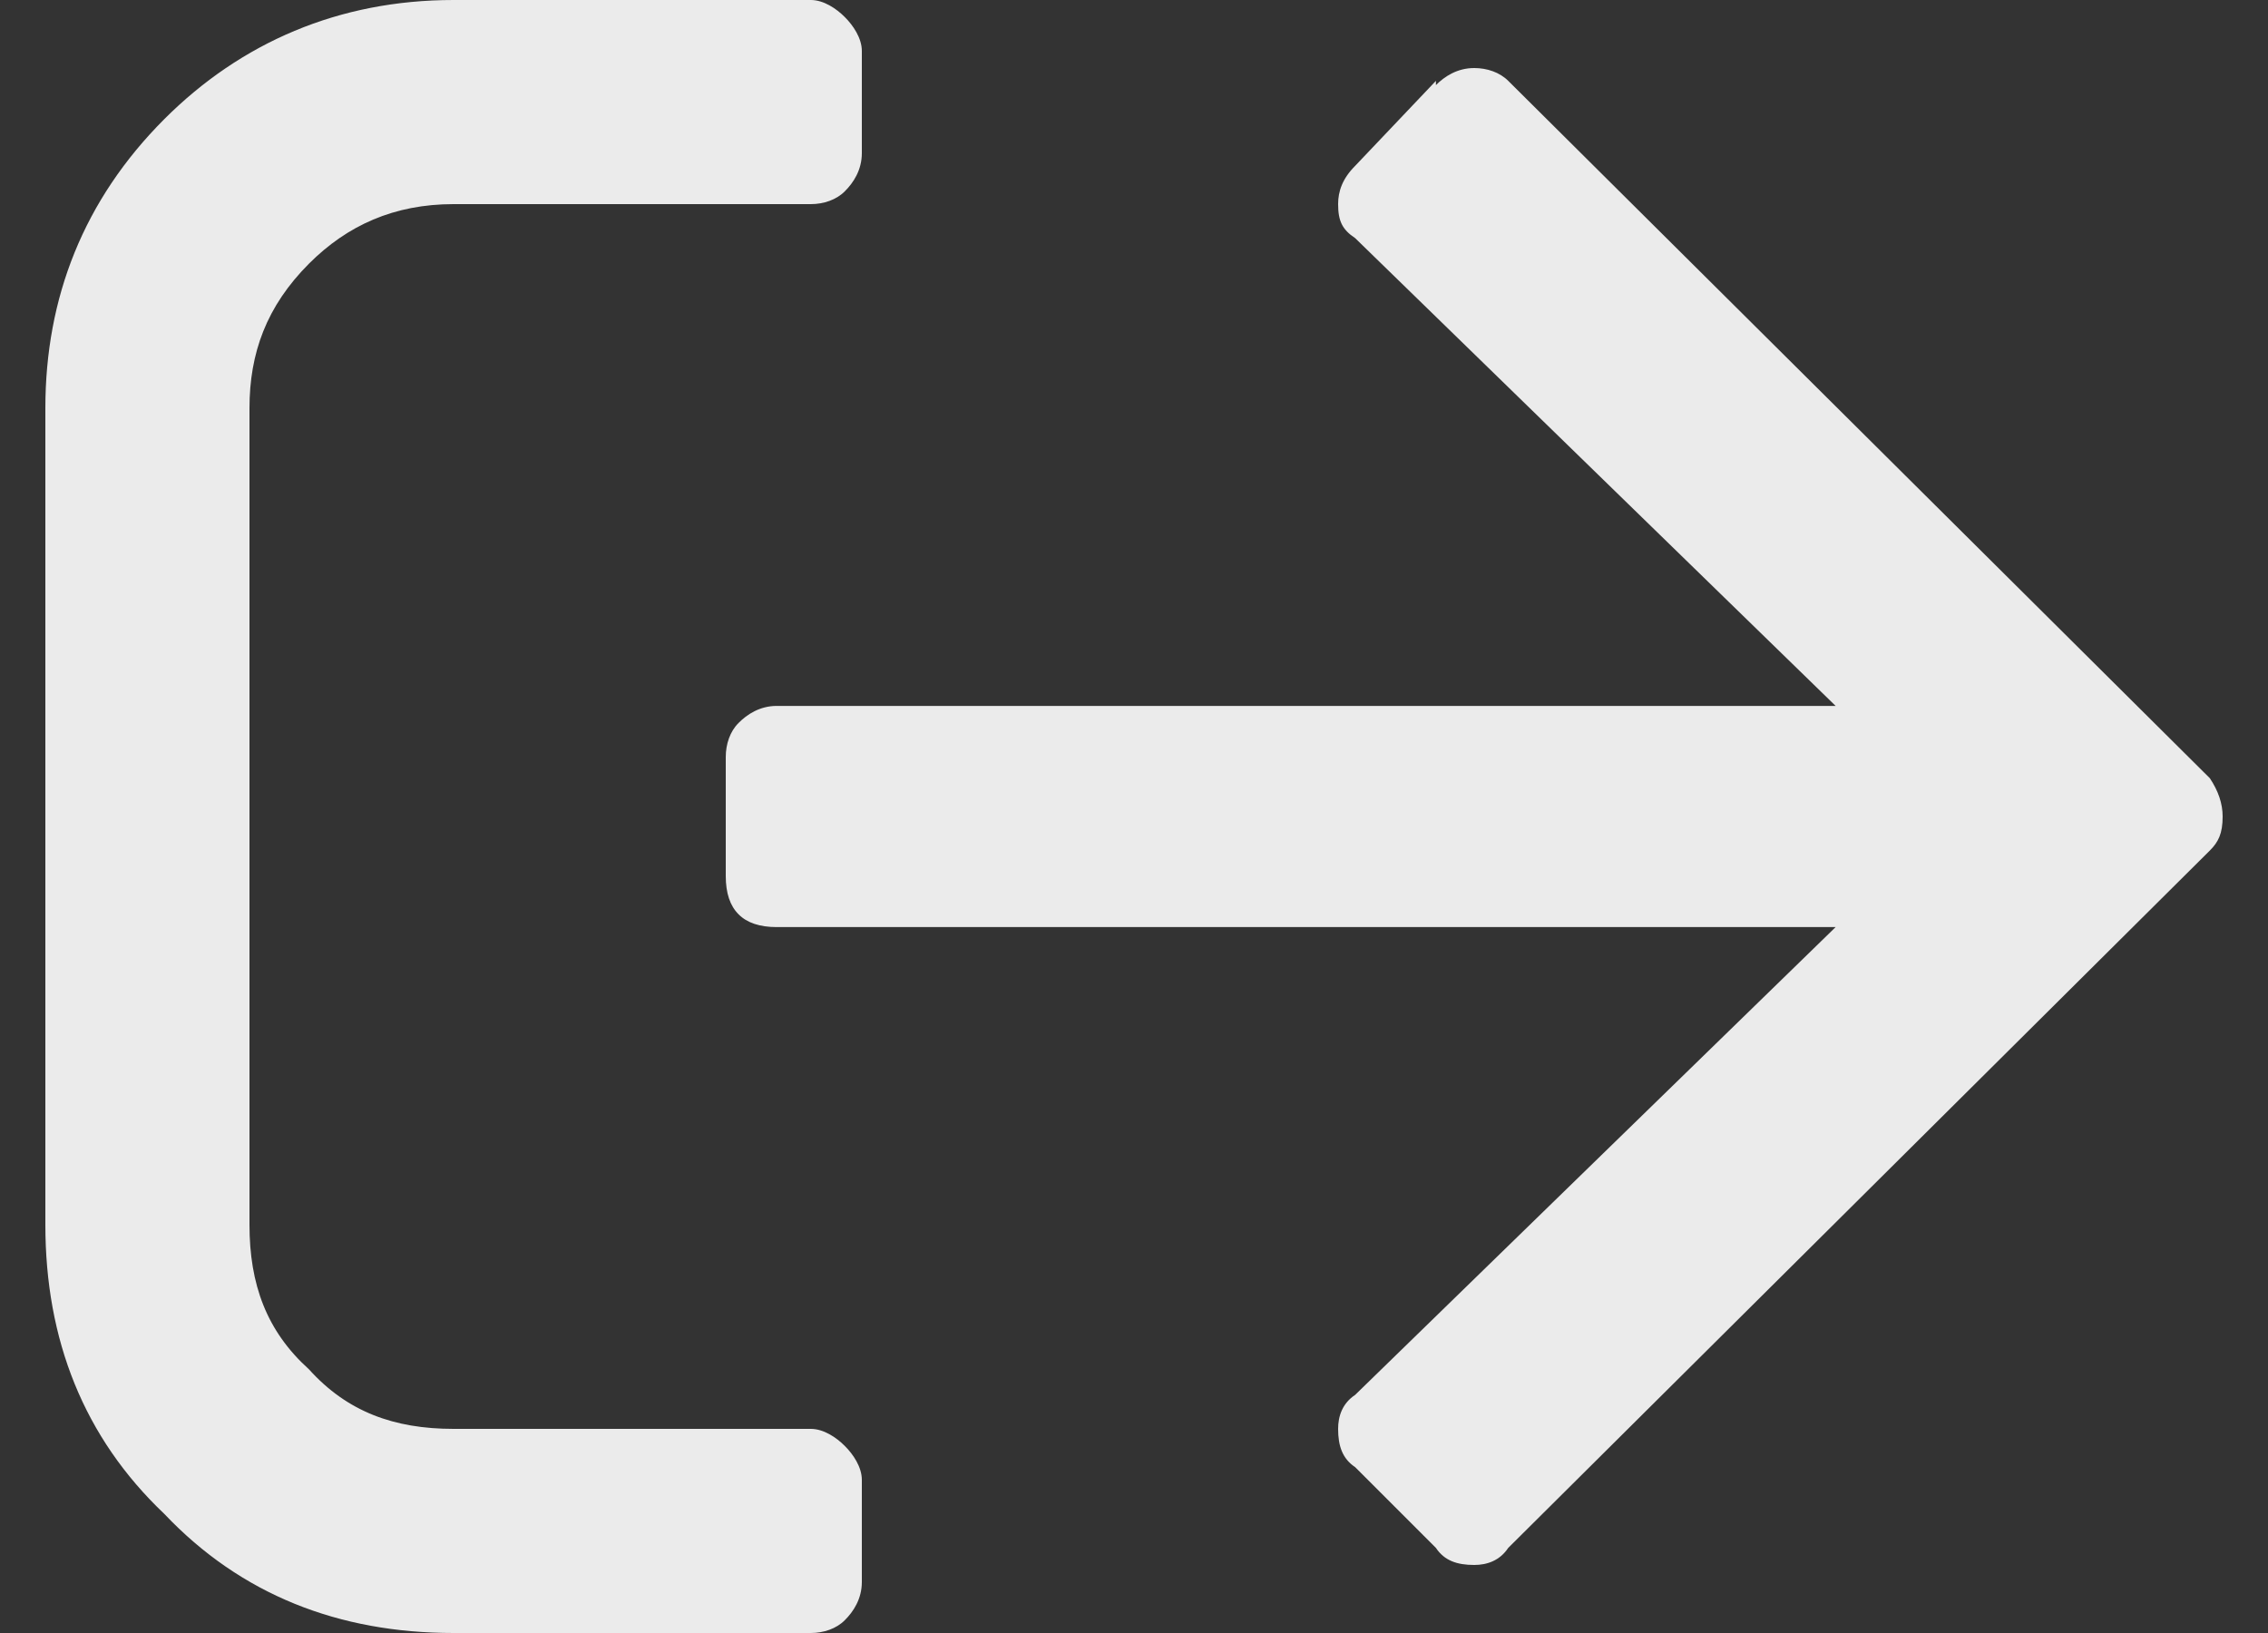 <svg width="25" height="18" viewBox="0 0 25 18" fill="none" xmlns="http://www.w3.org/2000/svg">
<rect x="0" y="0" width="25" height="18" fill="#333333" stroke="none"/>
<path d="M5 0C3.734 0 2.656 0.469 1.812 1.312C0.922 2.203 0.5 3.281 0.5 4.5V13.5C0.5 14.766 0.922 15.844 1.812 16.688C2.656 17.578 3.734 18 5 18H8.938C9.078 18 9.219 17.953 9.312 17.859C9.406 17.766 9.5 17.625 9.5 17.438V16.312C9.5 16.172 9.406 16.031 9.312 15.938C9.219 15.844 9.078 15.75 8.938 15.75H5C4.344 15.75 3.828 15.562 3.406 15.094C2.938 14.672 2.75 14.156 2.75 13.5V4.5C2.75 3.891 2.938 3.375 3.406 2.906C3.828 2.484 4.344 2.25 5 2.25H8.938C9.078 2.25 9.219 2.203 9.312 2.109C9.406 2.016 9.5 1.875 9.5 1.688V0.562C9.5 0.422 9.406 0.281 9.312 0.188C9.219 0.094 9.078 0 8.938 0H5ZM15.828 0.891V0.938C15.922 0.844 16.062 0.75 16.25 0.75C16.391 0.75 16.531 0.797 16.625 0.891L24.359 8.578C24.453 8.719 24.5 8.859 24.5 9C24.5 9.188 24.453 9.281 24.359 9.375L16.625 17.062C16.531 17.203 16.391 17.25 16.25 17.25C16.062 17.25 15.922 17.203 15.828 17.062L14.938 16.172C14.797 16.078 14.75 15.938 14.75 15.75C14.75 15.609 14.797 15.469 14.938 15.375L20.234 10.219H8.562C8.375 10.219 8.234 10.172 8.141 10.078C8.047 9.984 8 9.844 8 9.656V8.344C8 8.203 8.047 8.062 8.141 7.969C8.234 7.875 8.375 7.781 8.562 7.781H20.234L14.938 2.625C14.797 2.531 14.75 2.438 14.75 2.25C14.75 2.109 14.797 1.969 14.938 1.828L15.828 0.891Z" fill="#ffffff" fill-opacity="0.9"/>
</svg>
